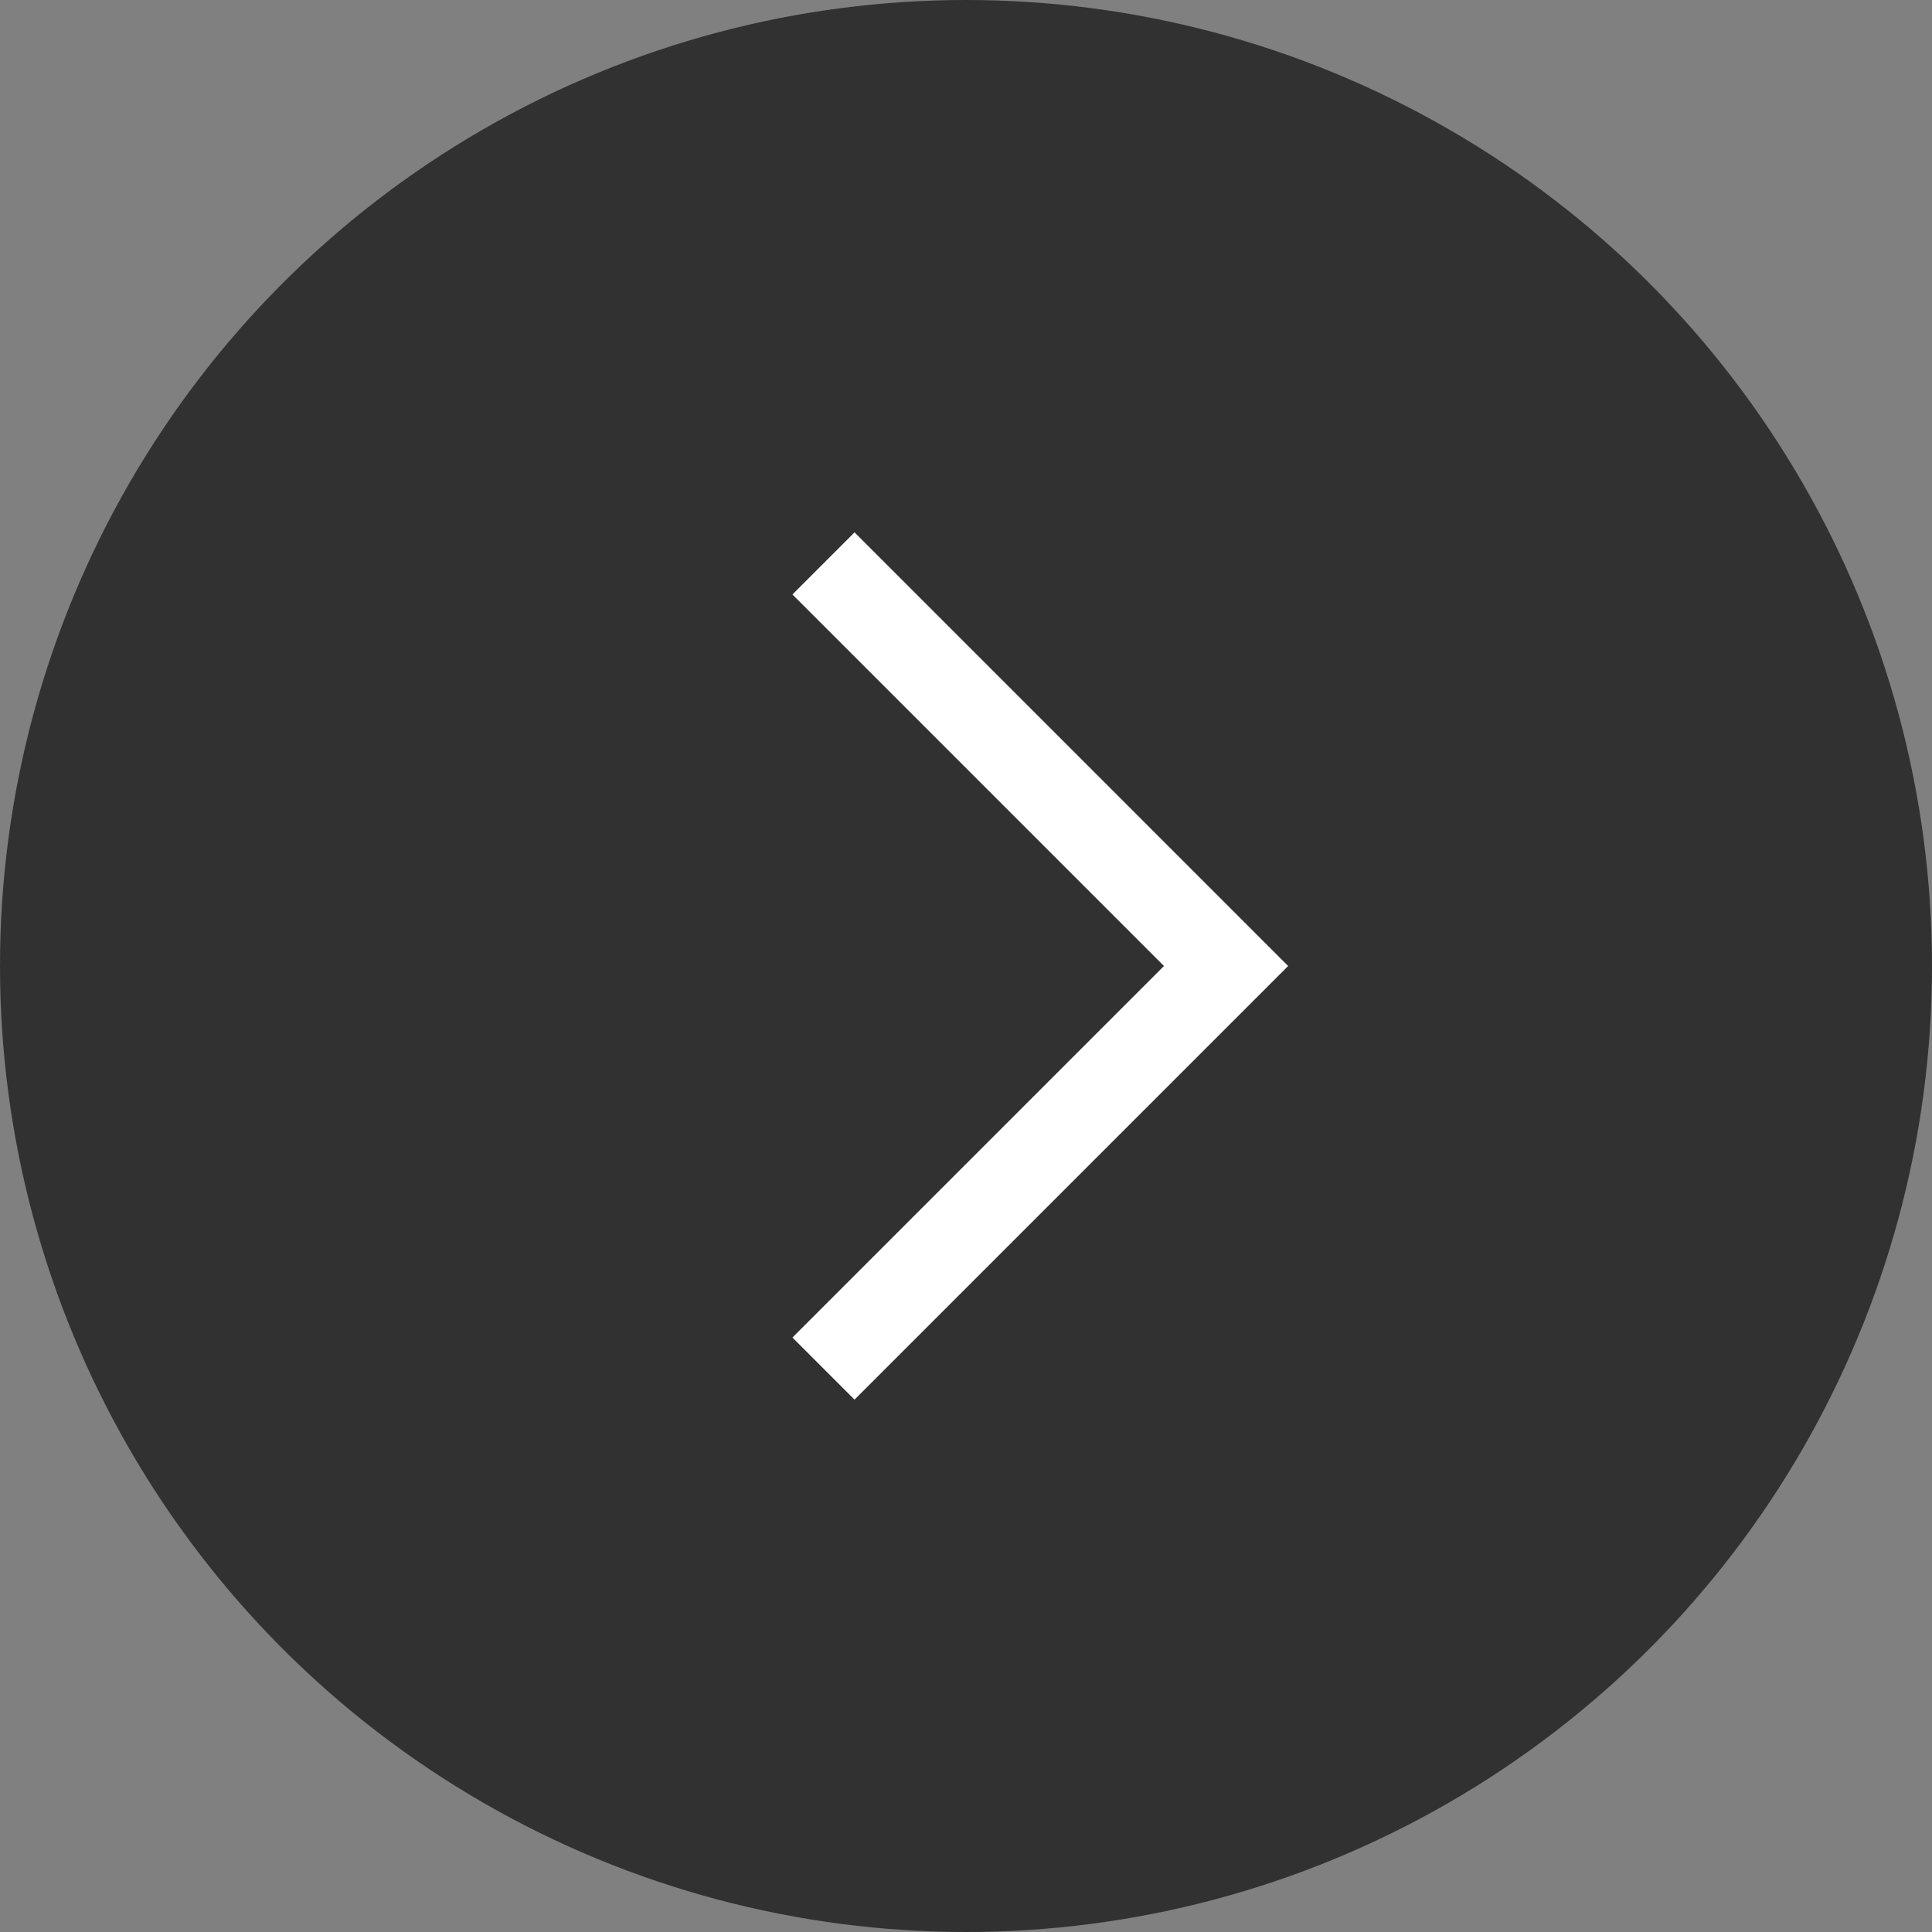 <svg width="36" height="36" fill="none" xmlns="http://www.w3.org/2000/svg"><rect width="100%" height="100%" fill="#808080" stroke="none"/><circle cx="18" cy="18" r="18" fill="#313131"/><path d="M15.923 11.077 22.846 18l-6.923 6.923" stroke="#fff" stroke-width="1.636" stroke-linecap="square"/></svg>